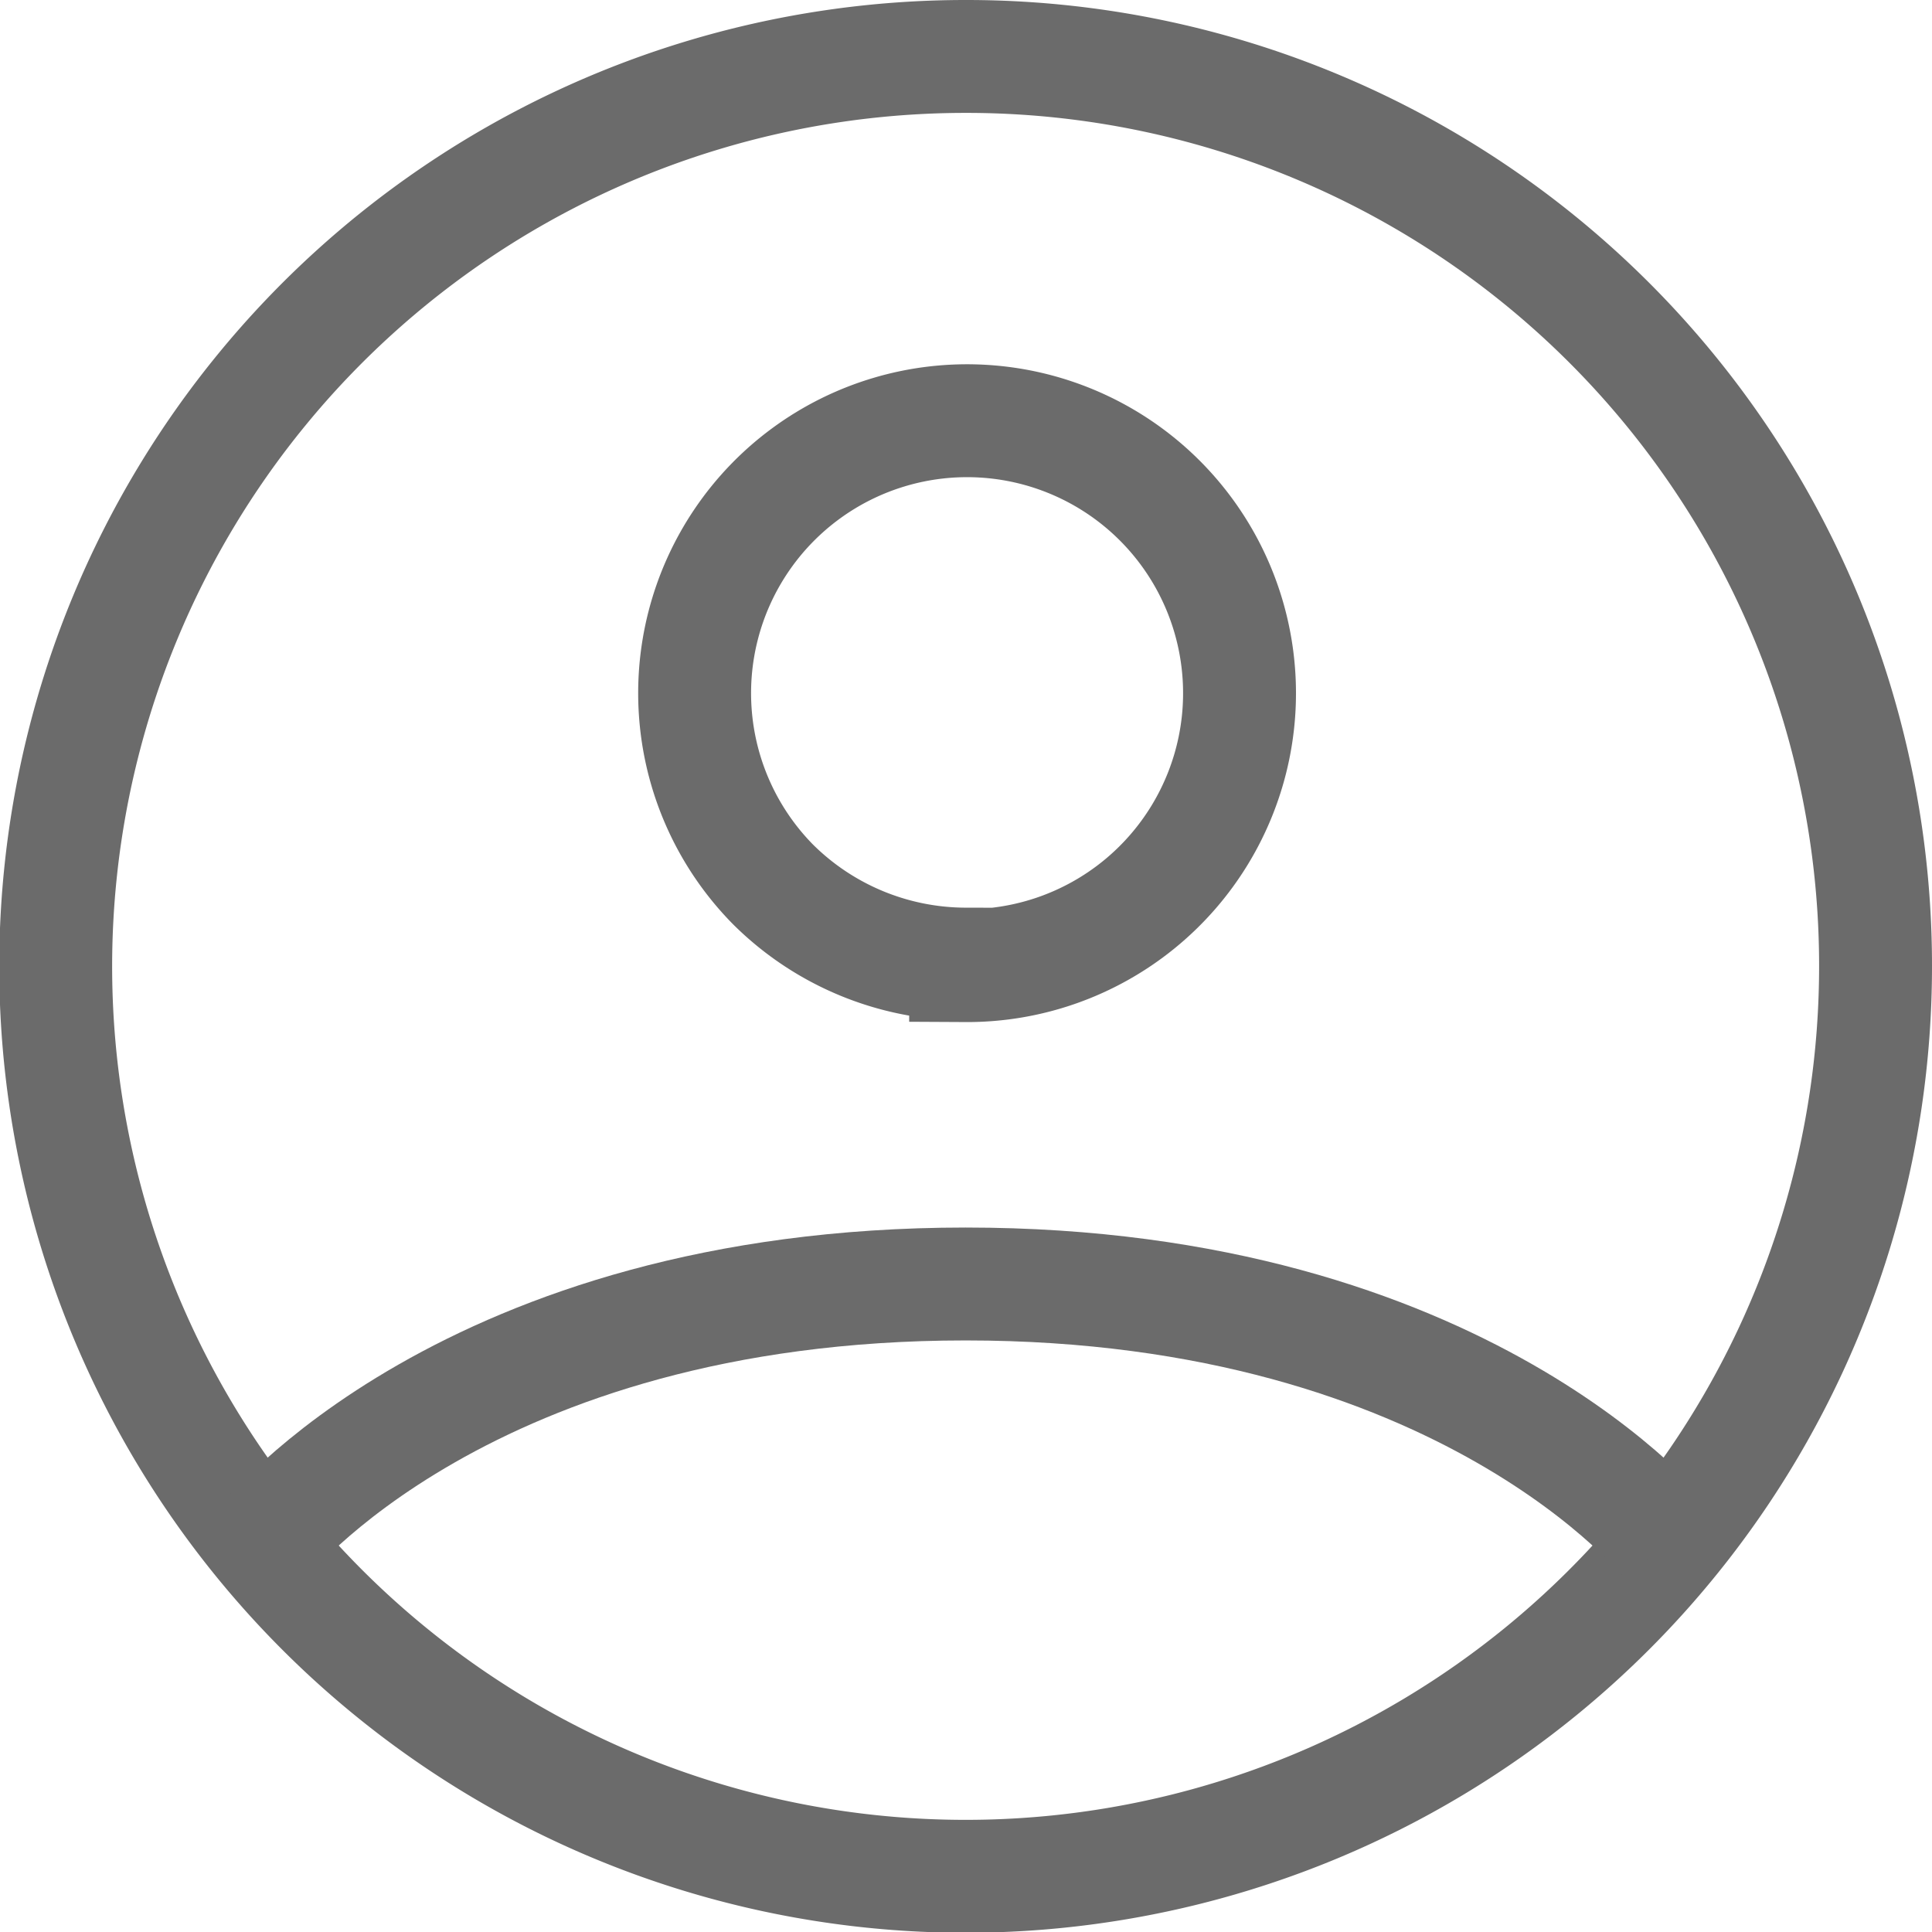 <svg id="Layer_1" data-name="Layer 1" xmlns="http://www.w3.org/2000/svg" viewBox="0 0 25.67 25.67"><defs><style>.cls-1{fill:none;stroke:#6b6b6b;stroke-miterlimit:10;stroke-width:1.5px;}</style></defs><title>Profile</title><path class="cls-1" d="M13.08,1A12.09,12.09,0,1,0,25.17,13.08,12.08,12.08,0,0,0,13.08,1Z" transform="translate(-0.25 -0.25)"/><path class="cls-1" d="M3.74,20.75s2.7-3.44,9.34-3.44,9.34,3.44,9.34,3.44" transform="translate(-0.25 -0.25)"/><path class="cls-1" d="M13.08,13.08A3.62,3.62,0,1,0,10.52,12a3.64,3.64,0,0,0,2.56,1.06Z" transform="translate(-0.25 -0.25)"/></svg>